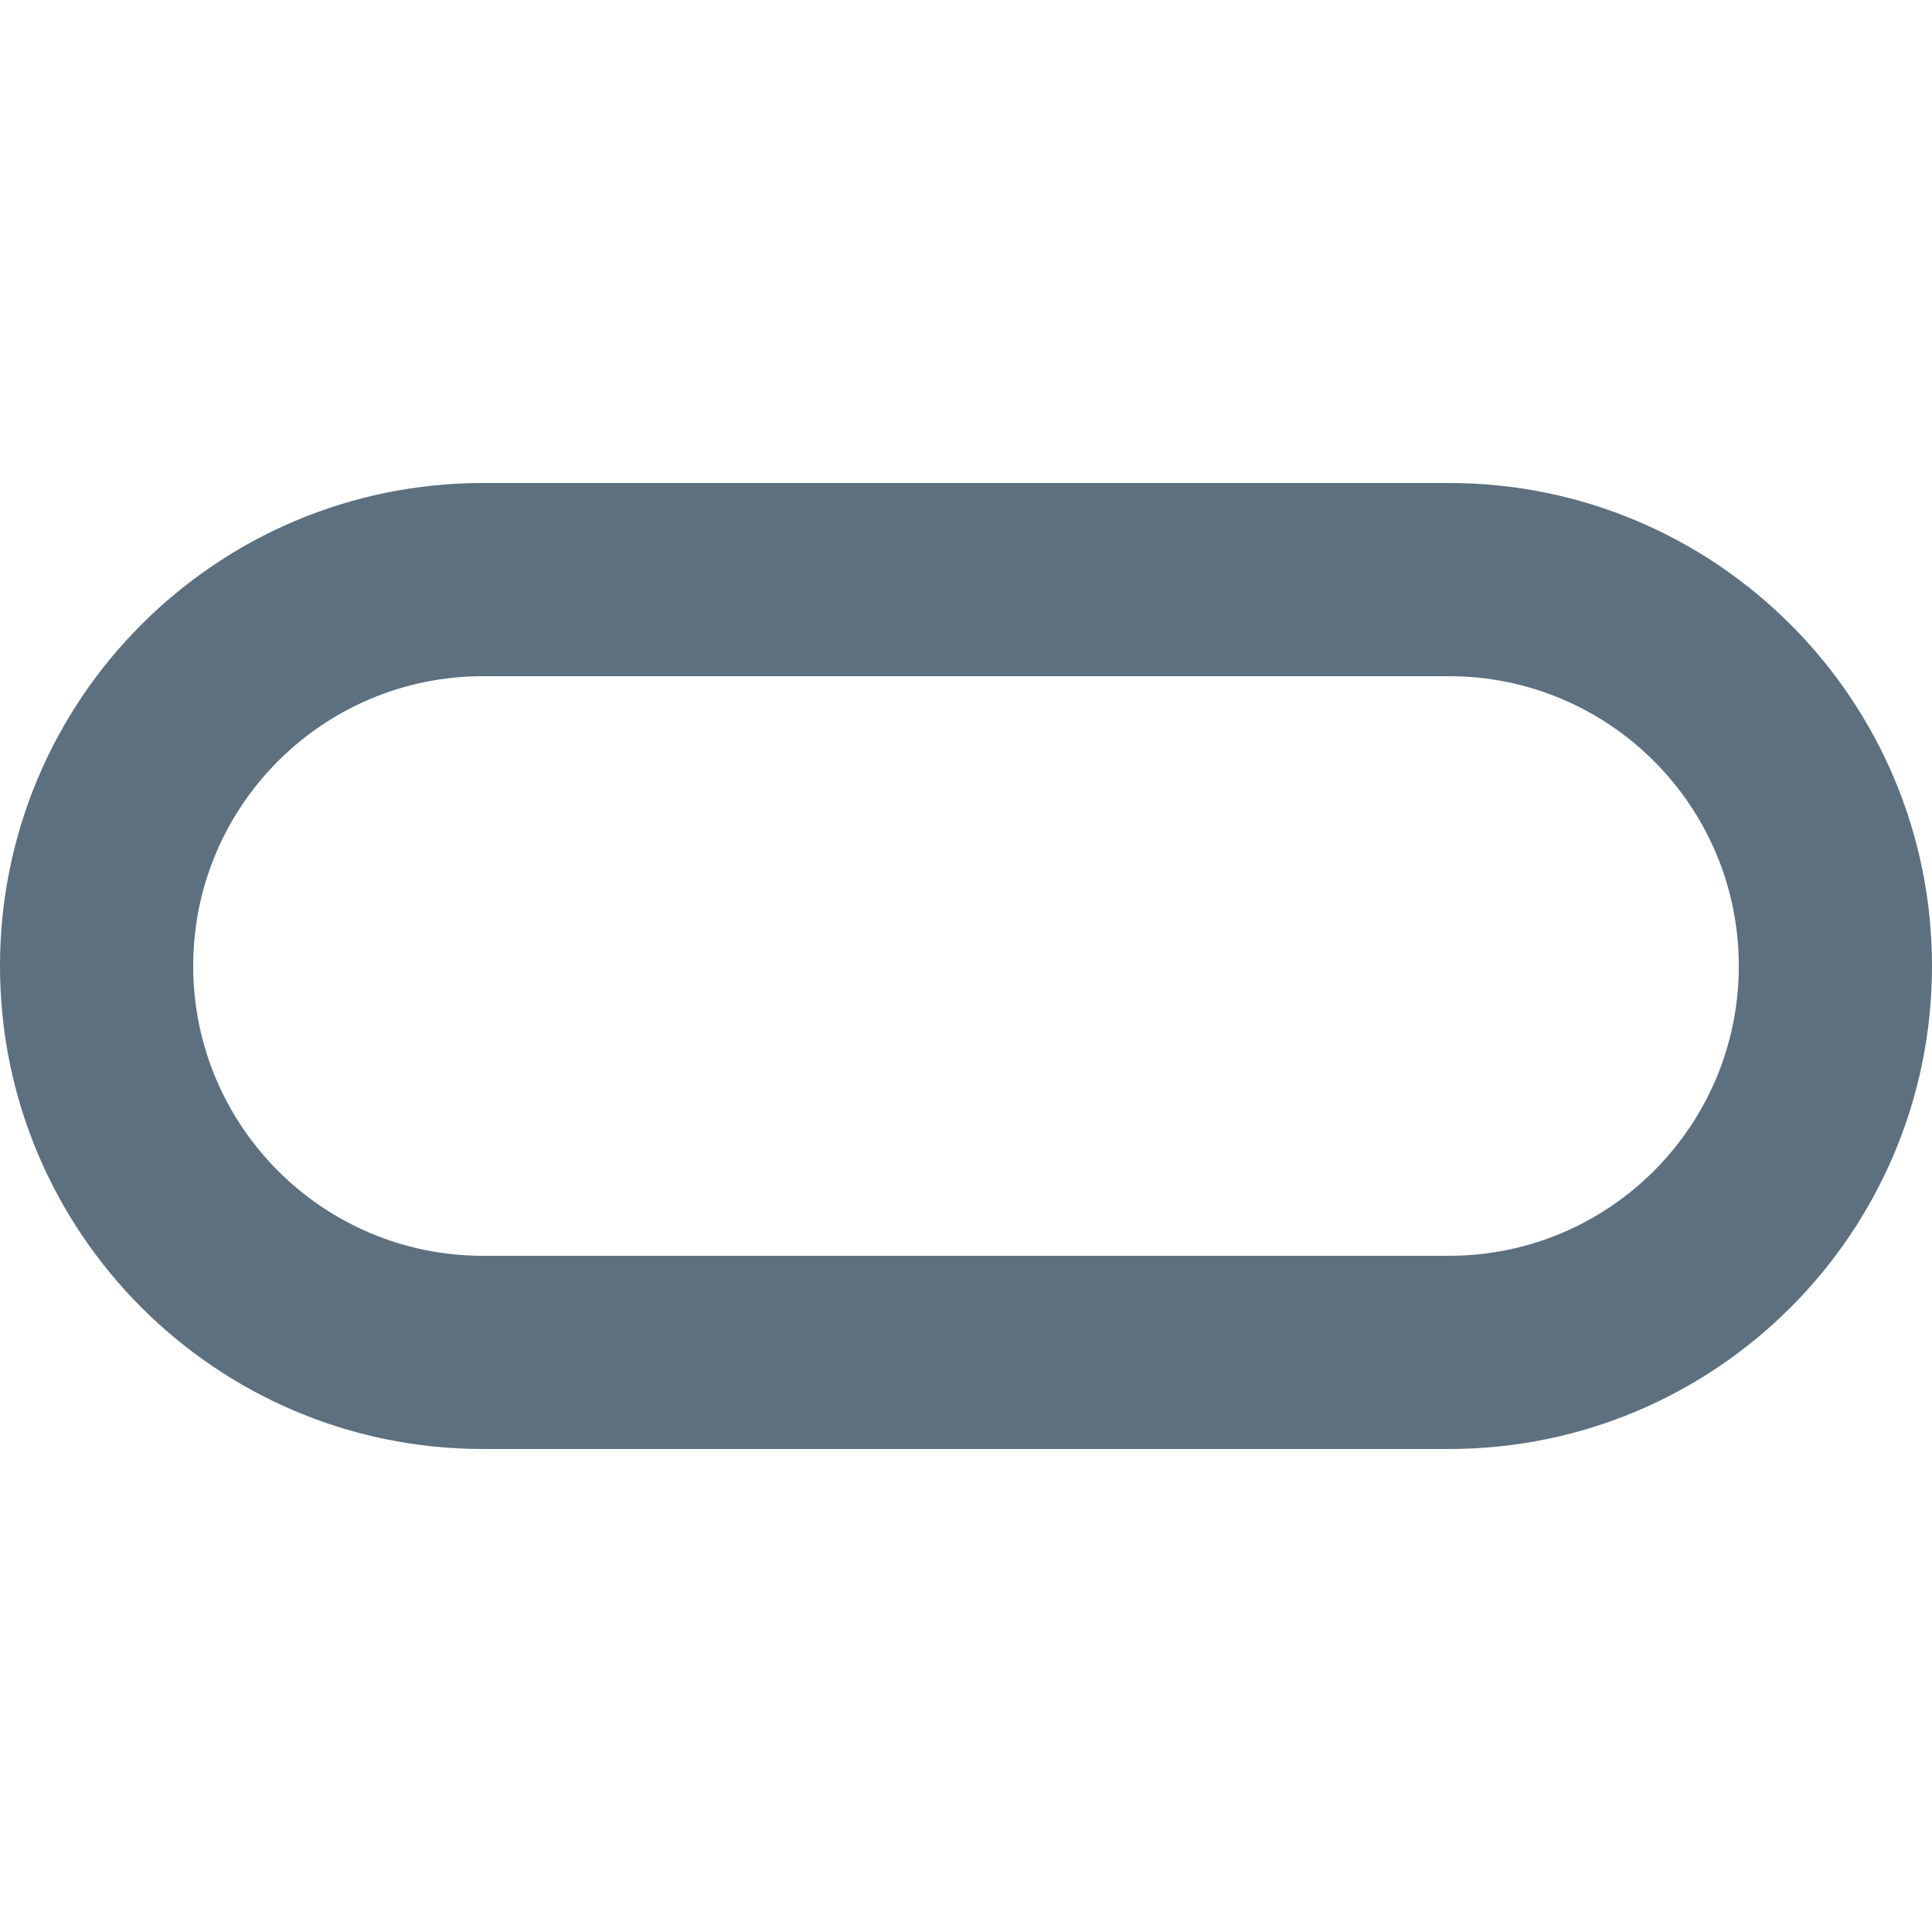 <svg width="20" height="20" viewBox="0 0 20 20" fill="none" xmlns="http://www.w3.org/2000/svg">
<path fill-rule="evenodd" clip-rule="evenodd" d="M15 7H5C3.343 7 2 8.343 2 10C2 11.657 3.343 13 5 13H15C16.657 13 18 11.657 18 10C18 8.343 16.657 7 15 7ZM5 5C2.239 5 0 7.239 0 10C0 12.761 2.239 15 5 15H15C17.761 15 20 12.761 20 10C20 7.239 17.761 5 15 5H5Z" fill="#5C7080"/>
</svg>
